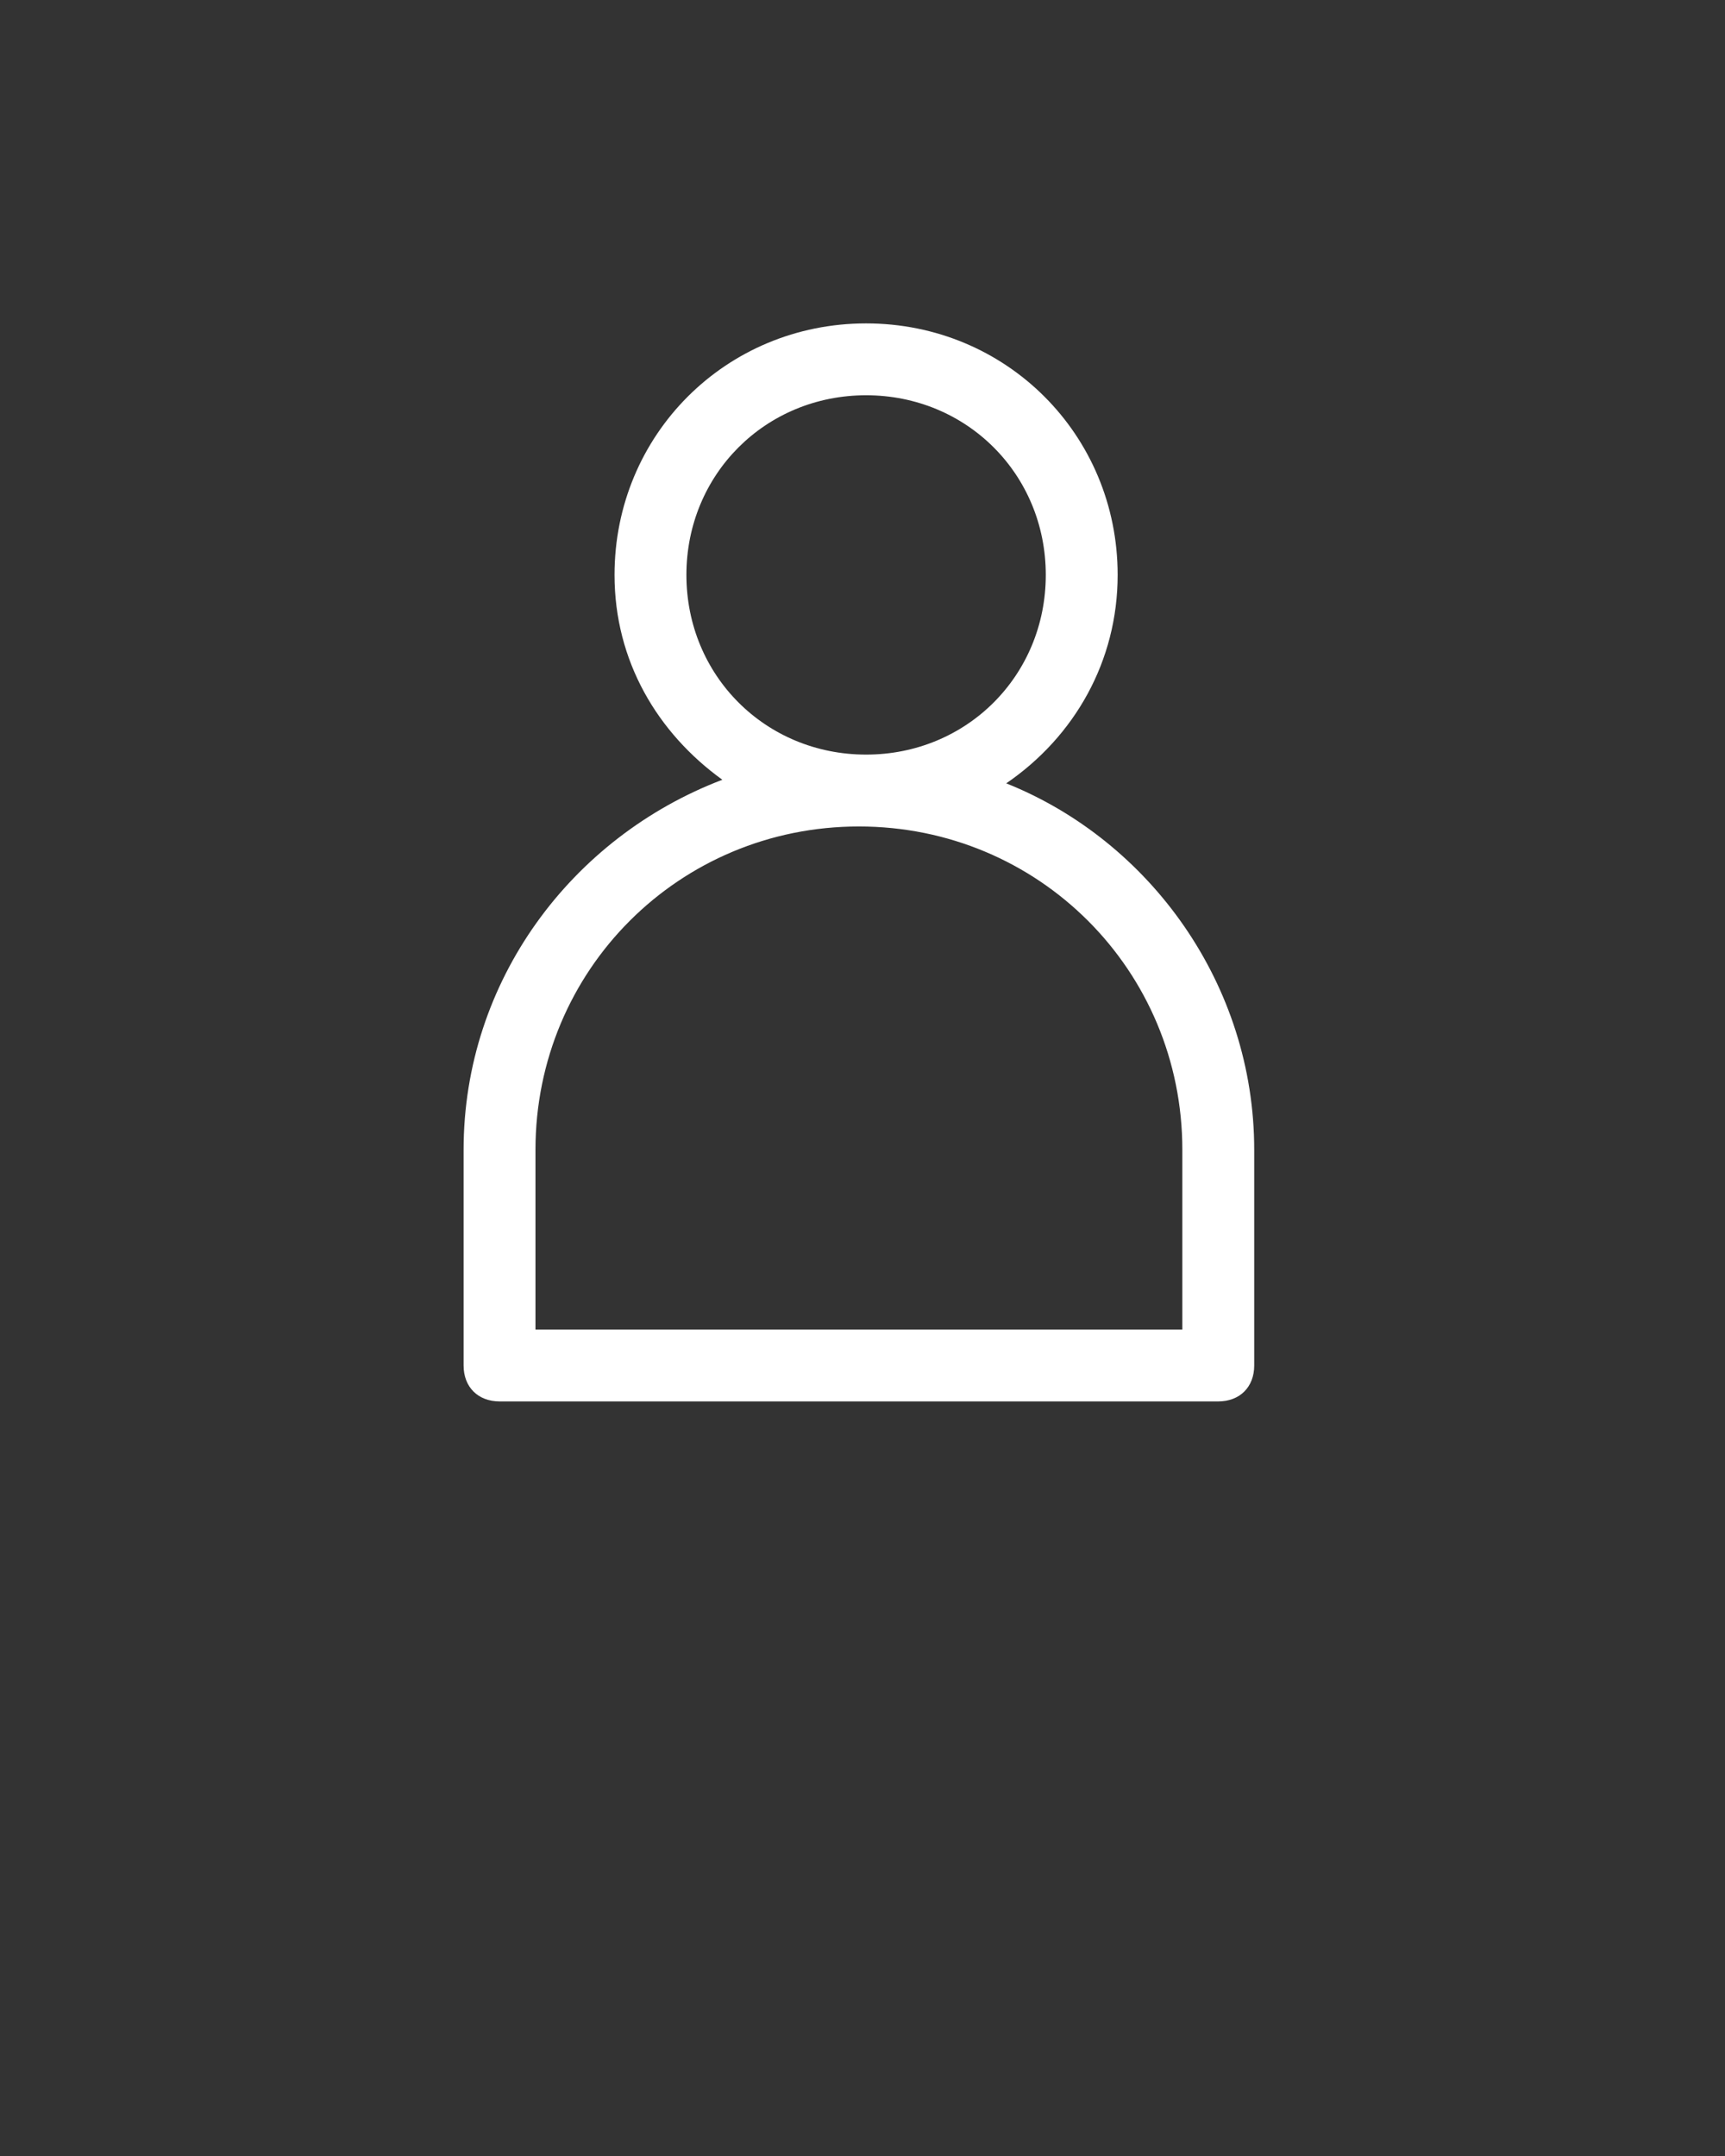 <svg xmlns="http://www.w3.org/2000/svg" xmlns:xlink="http://www.w3.org/1999/xlink" version="1.1" x="0px" y="0px" viewBox="0 0 48 60" style="enable-background:new 0 0 48 48;" xml:space="preserve"><rect x="0" y="0" width="48" height="60" fill="#333333" stroke="none"/><style type="text/css">
	.st0{display:none;}
</style><g><g><path fill="#fff" d="M12.9,32v6c0,0.6,0.4,1,1,1h20c0.6,0,1-0.4,1-1v-6c0-4.6-2.9-8.6-6.9-10.2c1.9-1.3,3.1-3.4,3.1-5.8c0-3.9-3.1-7-7-7    s-7,3.1-7,7c0,2.4,1.2,4.4,3,5.7C15.9,23.3,12.9,27.3,12.9,32z M19.1,16c0-2.8,2.2-5,5-5s5,2.2,5,5s-2.2,5-5,5S19.1,18.8,19.1,16z     M23.9,23c5,0,9,4,9,9v5h-18v-5C14.9,27,18.9,23,23.9,23z"/></g></g></svg>